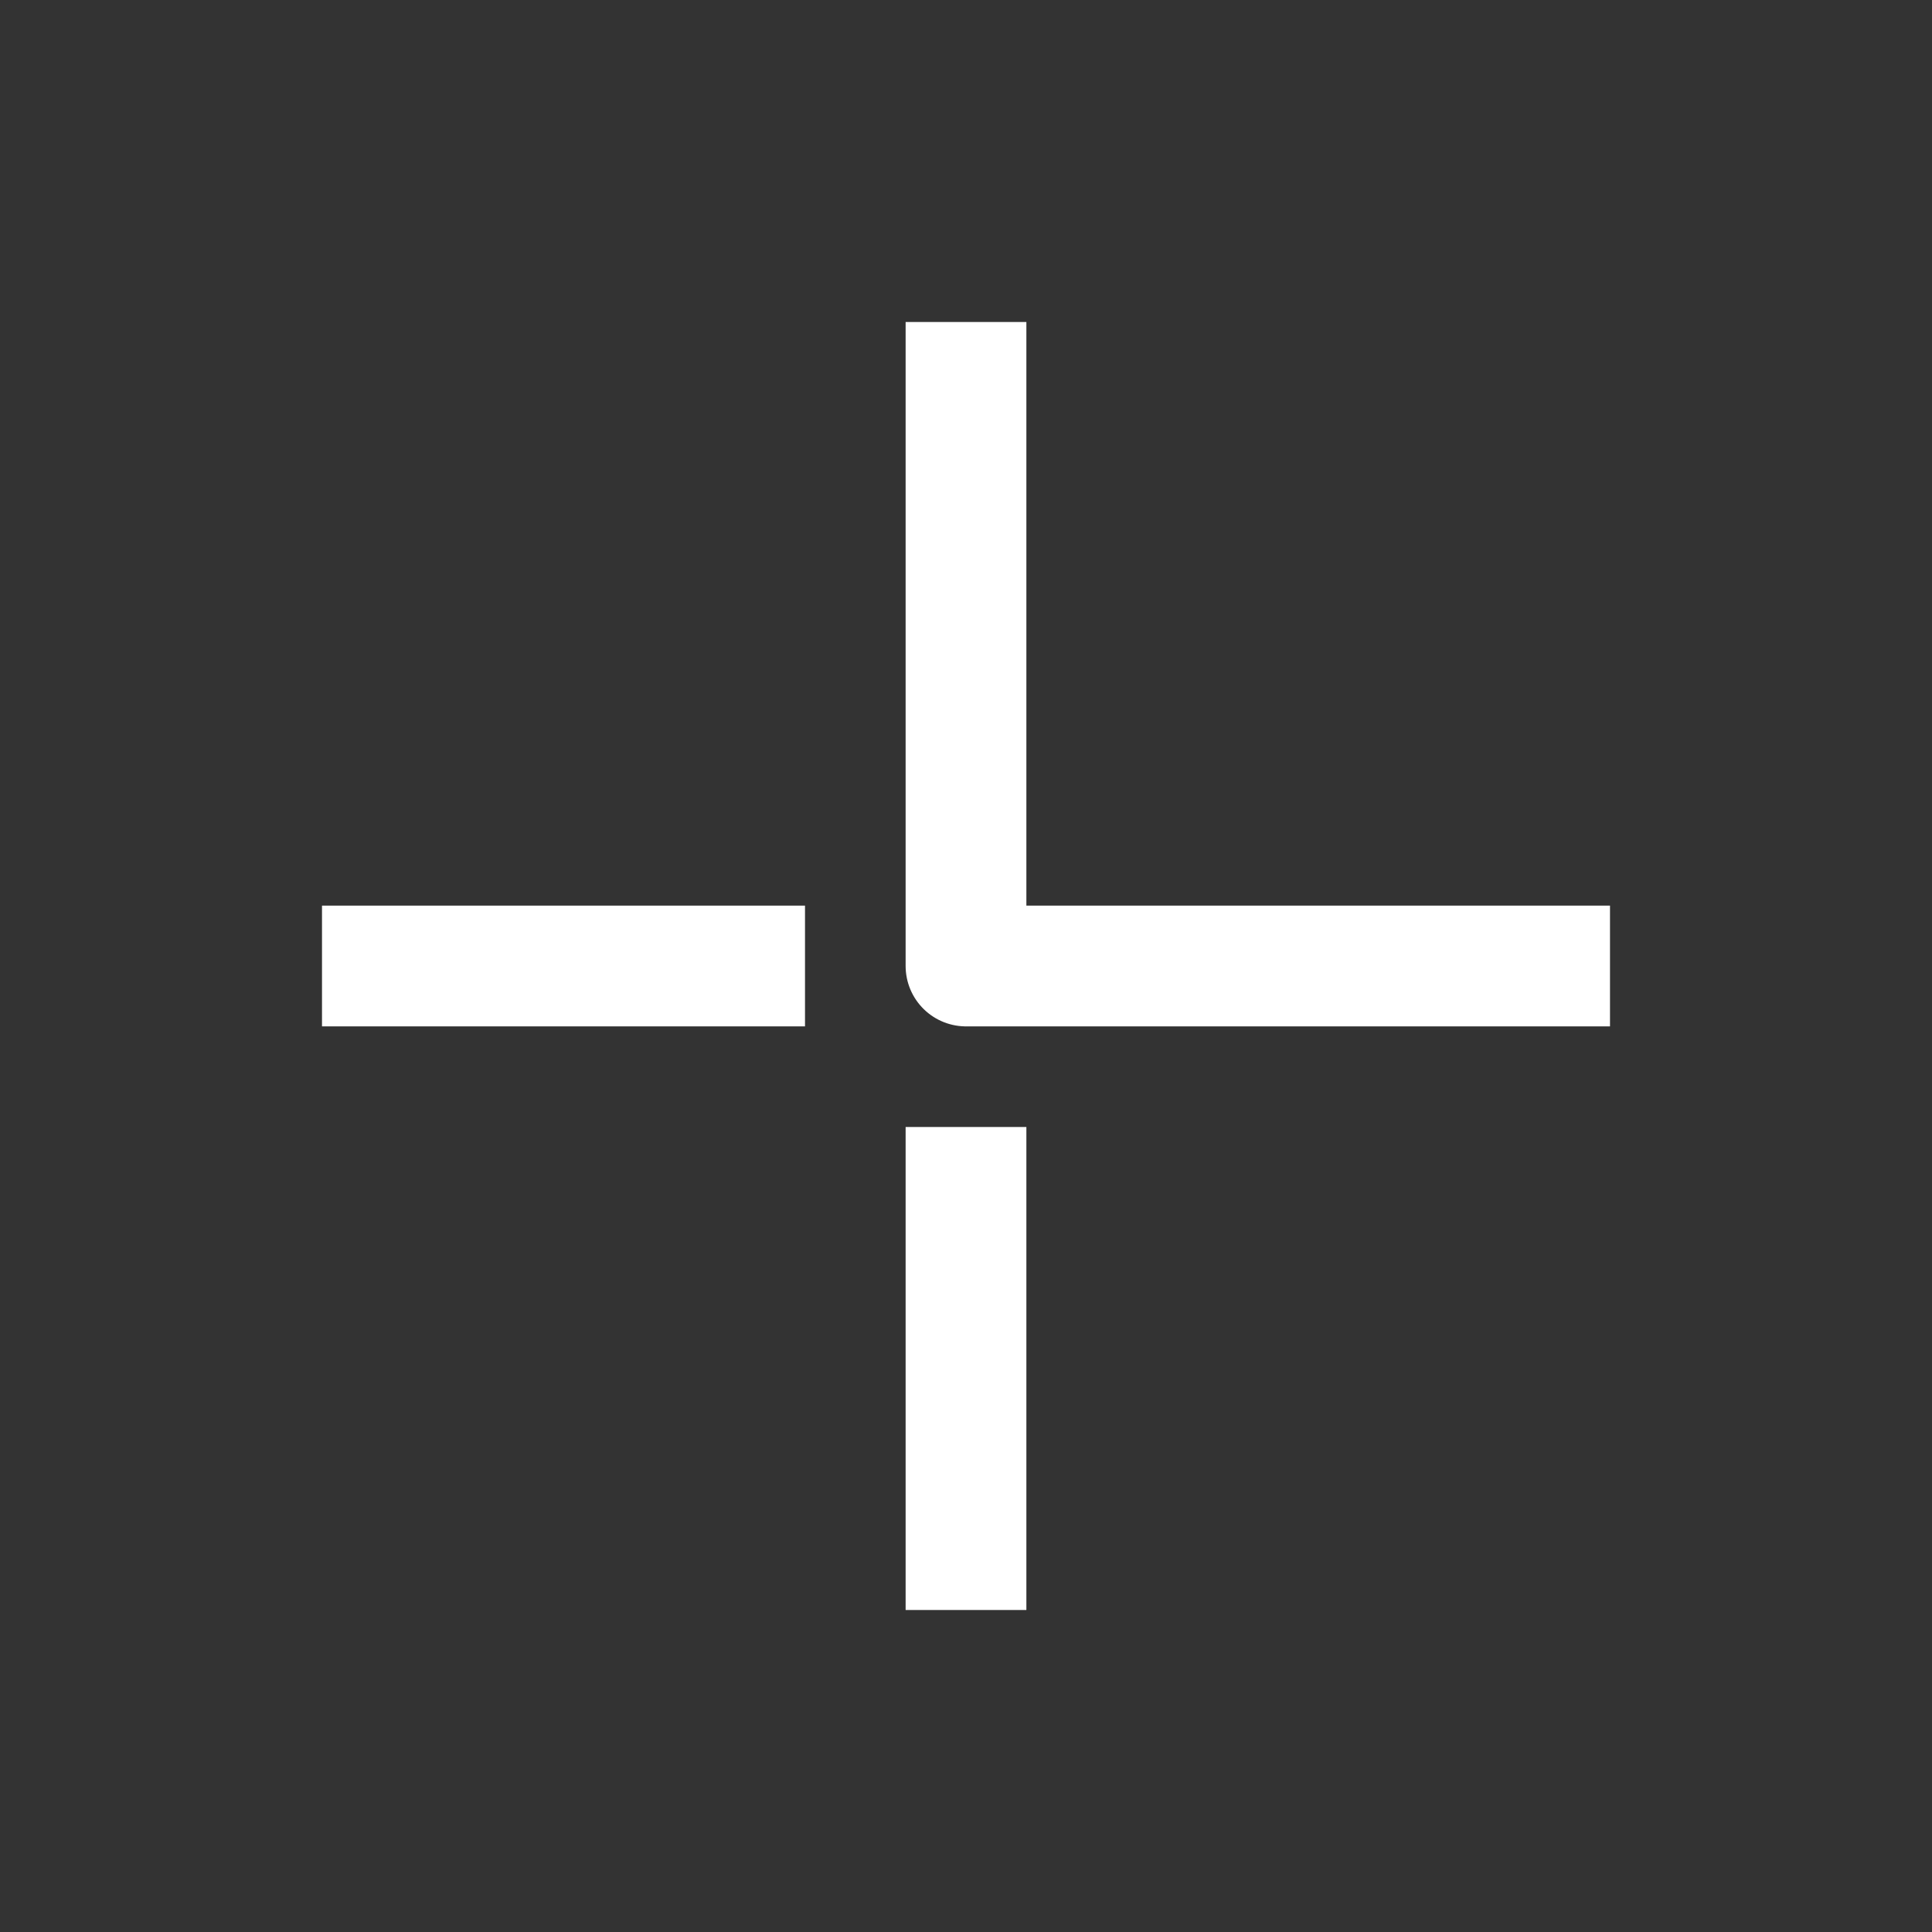 <svg width="24" height="24" viewBox="0 0 24 24" fill="none" xmlns="http://www.w3.org/2000/svg">
    <rect x="0" y="0" width="24" height="24" fill="#333333" stroke="none"/>
    <path d="M4 12L10 12" stroke="white" stroke-width="1.5"/>
    <path d="M12 4L12 12L20 12" stroke="white" stroke-width="1.5" stroke-linejoin="round"/>
    <path d="M12 20L12 14" stroke="white" stroke-width="1.5"/>
</svg>
